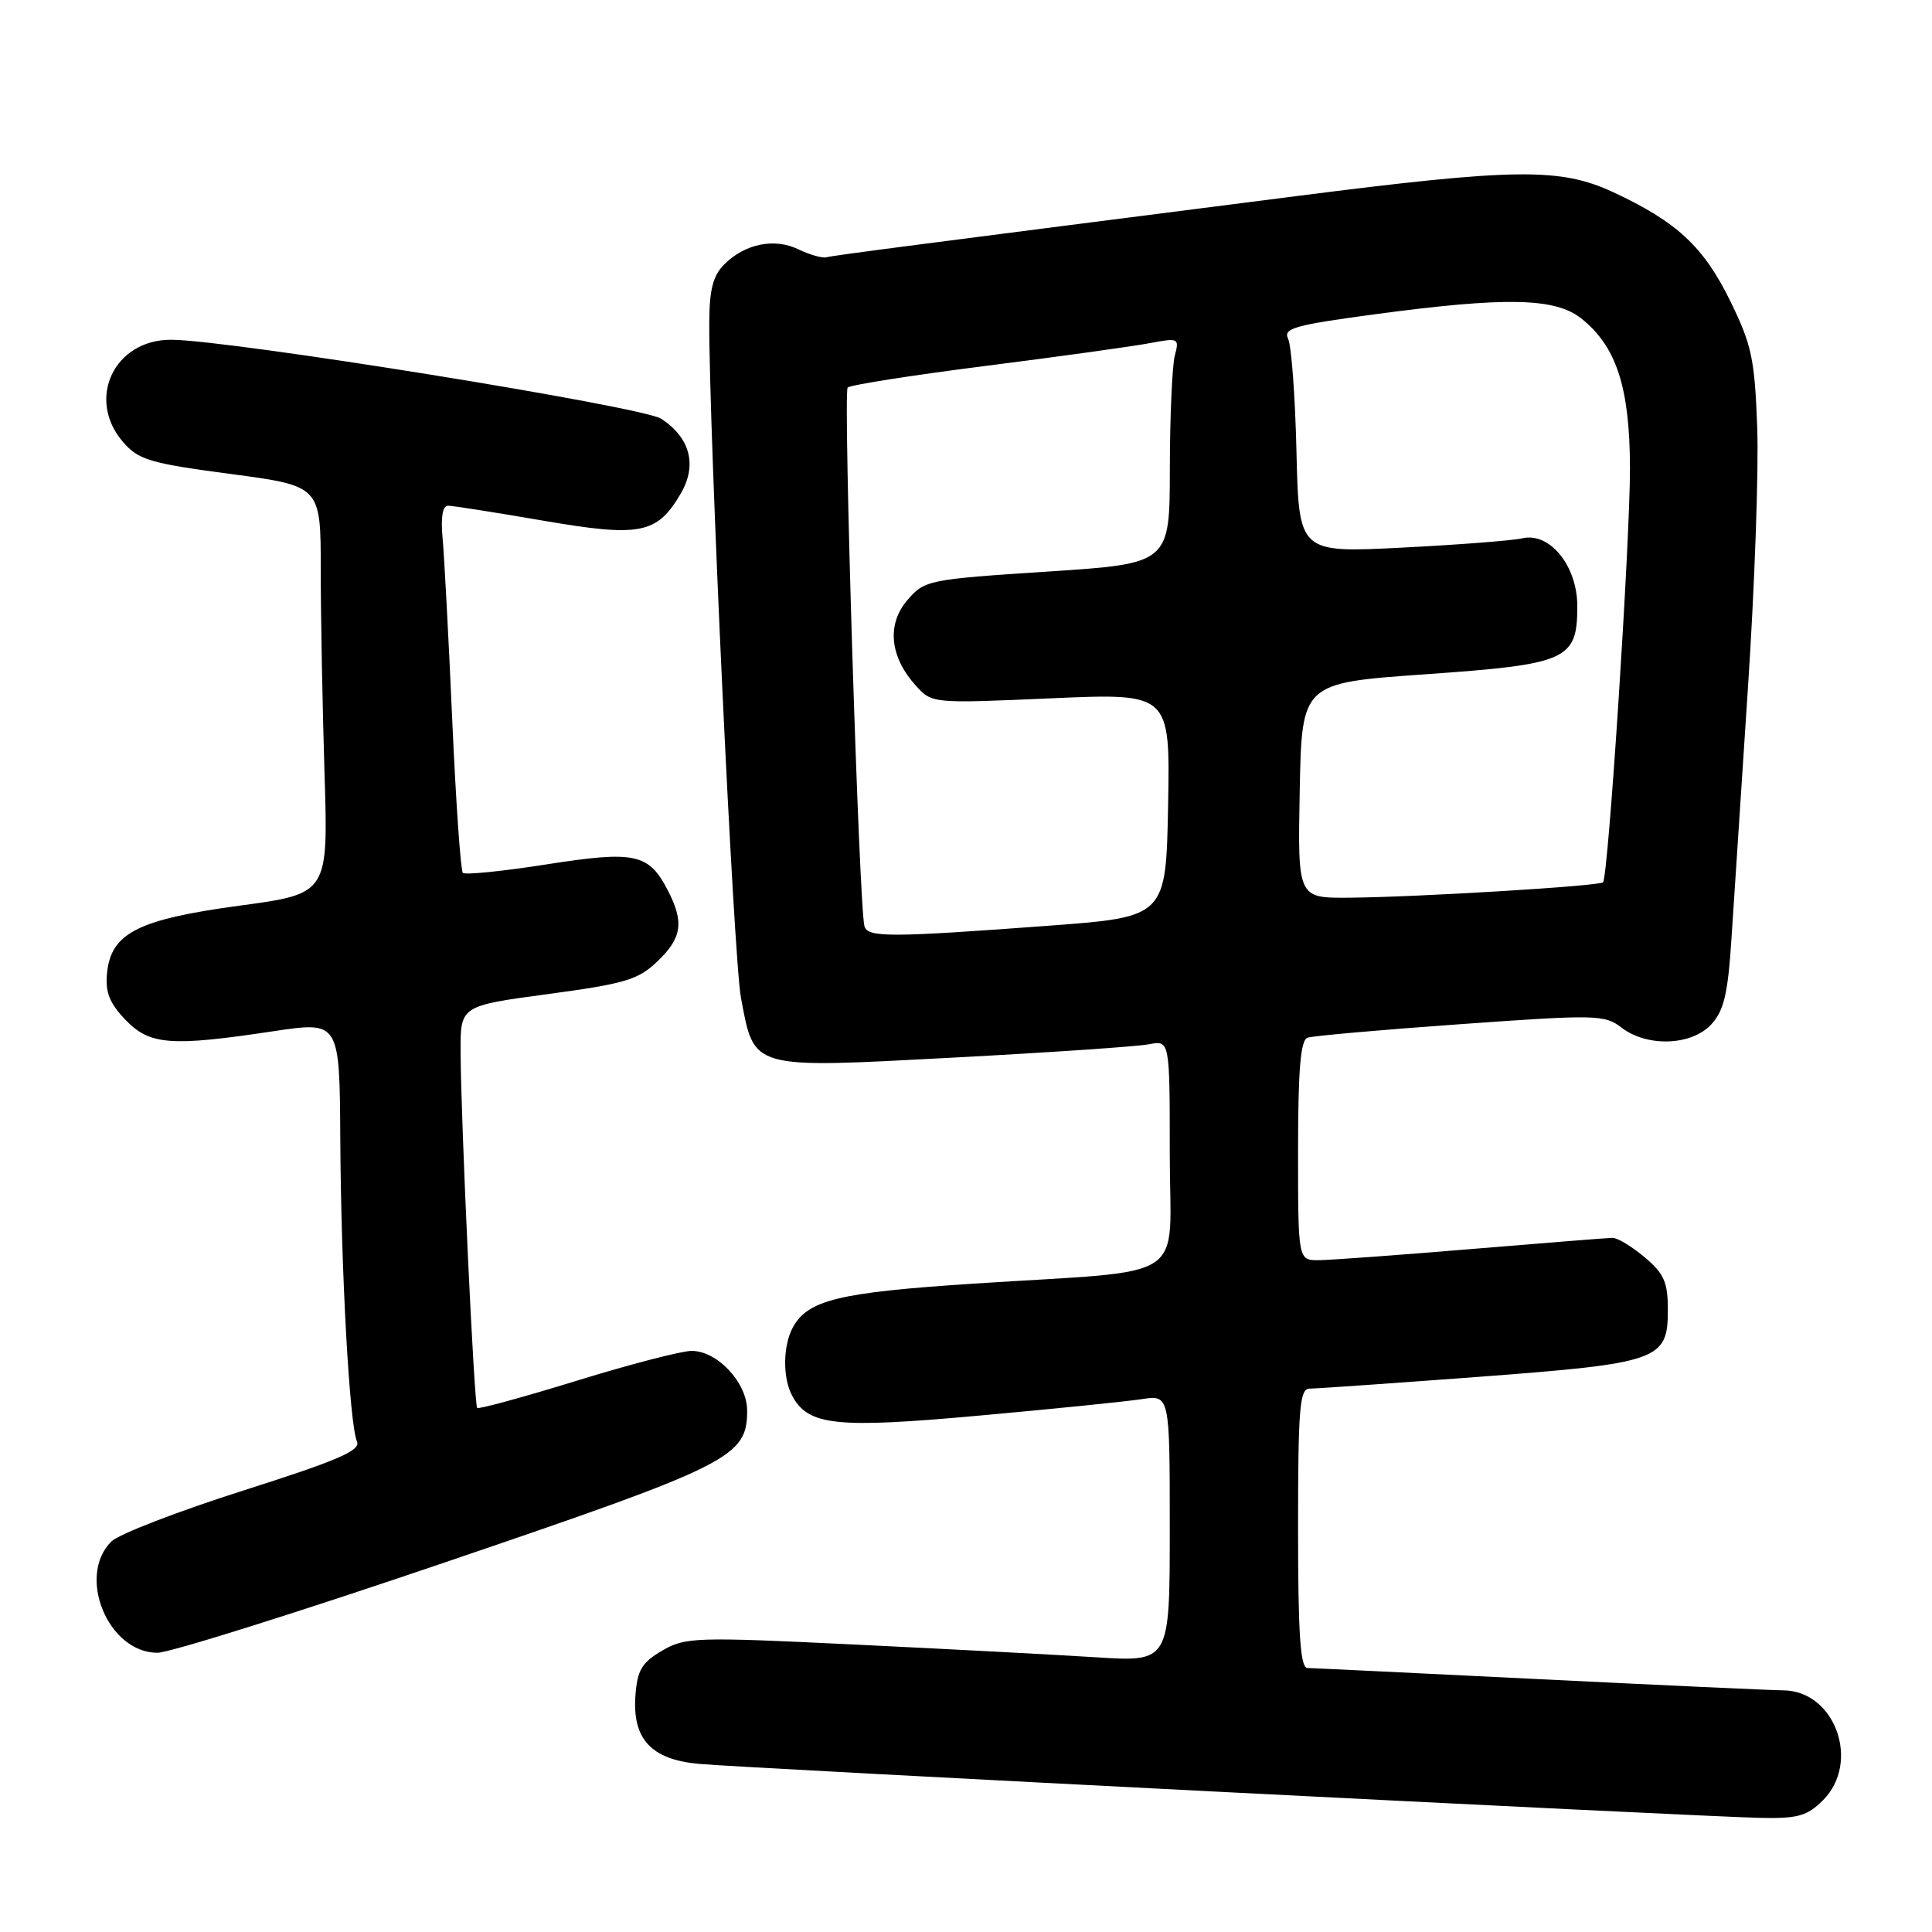 <?xml version="1.0" encoding="UTF-8" standalone="no"?>
<!DOCTYPE svg PUBLIC "-//W3C//DTD SVG 1.1//EN" "http://www.w3.org/Graphics/SVG/1.1/DTD/svg11.dtd" >
<svg xmlns="http://www.w3.org/2000/svg" xmlns:xlink="http://www.w3.org/1999/xlink" version="1.1" viewBox="0 0 256 256">
 <g >
 <path fill="currentColor"
d=" M 241.55 238.55 C 246.58 233.51 243.16 224.03 236.30 223.98 C 234.76 223.97 220.22 223.30 204.00 222.50 C 187.78 221.70 173.94 221.03 173.25 221.02 C 172.30 221.01 172.00 216.62 172.00 202.50 C 172.00 186.57 172.21 184.00 173.53 184.00 C 174.37 184.00 184.38 183.30 195.78 182.45 C 219.85 180.64 221.00 180.24 221.00 173.57 C 221.00 169.89 220.50 168.76 217.92 166.59 C 216.23 165.17 214.32 164.01 213.67 164.02 C 213.03 164.03 204.62 164.70 195.00 165.50 C 185.38 166.30 176.26 166.97 174.75 166.98 C 172.00 167.00 172.00 167.00 172.00 152.47 C 172.00 141.74 172.33 137.82 173.25 137.50 C 173.94 137.26 183.05 136.45 193.50 135.71 C 211.53 134.42 212.62 134.44 214.88 136.18 C 218.27 138.77 224.13 138.56 226.74 135.75 C 228.42 133.94 228.95 131.73 229.42 124.50 C 229.74 119.55 230.73 104.55 231.61 91.16 C 232.50 77.78 233.05 62.23 232.84 56.61 C 232.51 47.52 232.10 45.65 229.23 39.81 C 225.71 32.66 222.18 29.39 213.77 25.47 C 206.74 22.20 200.84 22.27 171.82 25.98 C 121.00 32.47 110.46 33.84 109.50 34.09 C 108.95 34.23 107.30 33.76 105.82 33.05 C 102.64 31.50 98.72 32.28 95.97 35.03 C 94.47 36.53 94.00 38.37 93.98 42.75 C 93.94 57.31 97.21 127.12 98.18 132.21 C 99.98 141.76 99.31 141.57 126.28 140.14 C 139.05 139.46 150.74 138.67 152.25 138.37 C 155.00 137.84 155.00 137.84 155.00 152.86 C 155.00 170.28 158.17 168.18 129.00 170.09 C 111.07 171.26 107.00 172.26 105.03 175.94 C 103.74 178.36 103.70 182.58 104.96 184.93 C 107.09 188.91 110.73 189.30 129.69 187.58 C 139.49 186.70 149.19 185.71 151.25 185.40 C 155.00 184.82 155.00 184.82 155.00 202.52 C 155.00 220.22 155.00 220.22 145.25 219.60 C 139.89 219.26 125.48 218.50 113.24 217.91 C 92.15 216.89 90.80 216.93 87.74 218.72 C 85.06 220.28 84.45 221.29 84.20 224.63 C 83.77 230.42 86.26 233.13 92.56 233.72 C 98.35 234.27 224.77 240.70 233.30 240.88 C 238.21 240.98 239.46 240.63 241.55 238.55 Z  M 59.15 206.96 C 96.92 194.11 99.00 193.06 99.00 186.90 C 99.00 183.23 95.07 179.00 91.65 179.00 C 90.31 179.00 83.45 180.78 76.40 182.96 C 69.35 185.13 63.42 186.75 63.23 186.56 C 62.82 186.16 61.07 148.50 61.03 139.39 C 61.00 133.28 61.00 133.28 72.61 131.72 C 82.82 130.35 84.58 129.82 87.11 127.39 C 90.37 124.27 90.67 122.20 88.49 117.98 C 85.96 113.08 84.15 112.70 72.39 114.54 C 66.60 115.45 61.62 115.95 61.33 115.66 C 61.04 115.37 60.40 106.21 59.92 95.32 C 59.44 84.42 58.86 73.59 58.64 71.25 C 58.39 68.53 58.65 67.00 59.37 67.01 C 59.99 67.01 65.64 67.90 71.92 68.98 C 84.87 71.21 87.07 70.77 90.22 65.37 C 92.40 61.62 91.45 58.00 87.62 55.49 C 85.15 53.87 30.53 45.06 22.70 45.02 C 15.13 44.98 11.39 52.86 16.29 58.55 C 18.34 60.94 19.82 61.38 30.54 62.80 C 42.50 64.39 42.50 64.39 42.50 75.44 C 42.50 81.53 42.73 93.68 43.00 102.46 C 43.50 118.42 43.50 118.42 31.77 120.00 C 18.25 121.83 14.70 123.64 14.18 128.97 C 13.93 131.45 14.52 132.94 16.61 135.12 C 19.84 138.48 22.59 138.70 36.25 136.64 C 45.00 135.33 45.00 135.33 45.09 150.91 C 45.19 168.53 46.31 188.75 47.30 191.00 C 47.83 192.20 44.81 193.50 32.25 197.50 C 23.60 200.25 15.73 203.29 14.76 204.25 C 10.13 208.85 14.33 219.00 20.86 219.00 C 22.48 219.00 39.71 213.58 59.15 206.96 Z  M 114.55 122.75 C 113.83 120.46 111.70 51.97 112.32 51.35 C 112.66 51.01 120.94 49.71 130.72 48.47 C 140.50 47.23 150.26 45.87 152.40 45.46 C 156.16 44.75 156.28 44.81 155.67 47.11 C 155.32 48.42 155.02 55.17 155.01 62.09 C 155.00 74.68 155.00 74.68 138.78 75.74 C 122.97 76.77 122.51 76.87 120.23 79.52 C 117.47 82.73 117.90 87.05 121.36 90.86 C 123.49 93.22 123.56 93.22 139.28 92.53 C 155.05 91.84 155.05 91.84 154.78 106.67 C 154.50 121.50 154.50 121.50 139.00 122.66 C 117.98 124.22 115.01 124.24 114.55 122.75 Z  M 172.22 104.75 C 172.50 90.50 172.50 90.50 188.81 89.35 C 207.74 88.02 209.00 87.46 209.00 80.30 C 209.00 74.97 205.33 70.47 201.70 71.33 C 200.49 71.62 193.34 72.18 185.81 72.56 C 172.11 73.26 172.11 73.26 171.79 59.88 C 171.62 52.52 171.12 45.78 170.68 44.89 C 170.00 43.50 171.55 43.07 182.20 41.64 C 199.51 39.32 206.03 39.45 209.49 42.17 C 214.17 45.86 215.95 51.29 215.98 61.98 C 216.00 71.68 213.11 116.17 212.41 116.91 C 211.92 117.41 187.81 118.88 178.72 118.95 C 171.95 119.00 171.95 119.00 172.22 104.75 Z "/>
</g>
</svg>